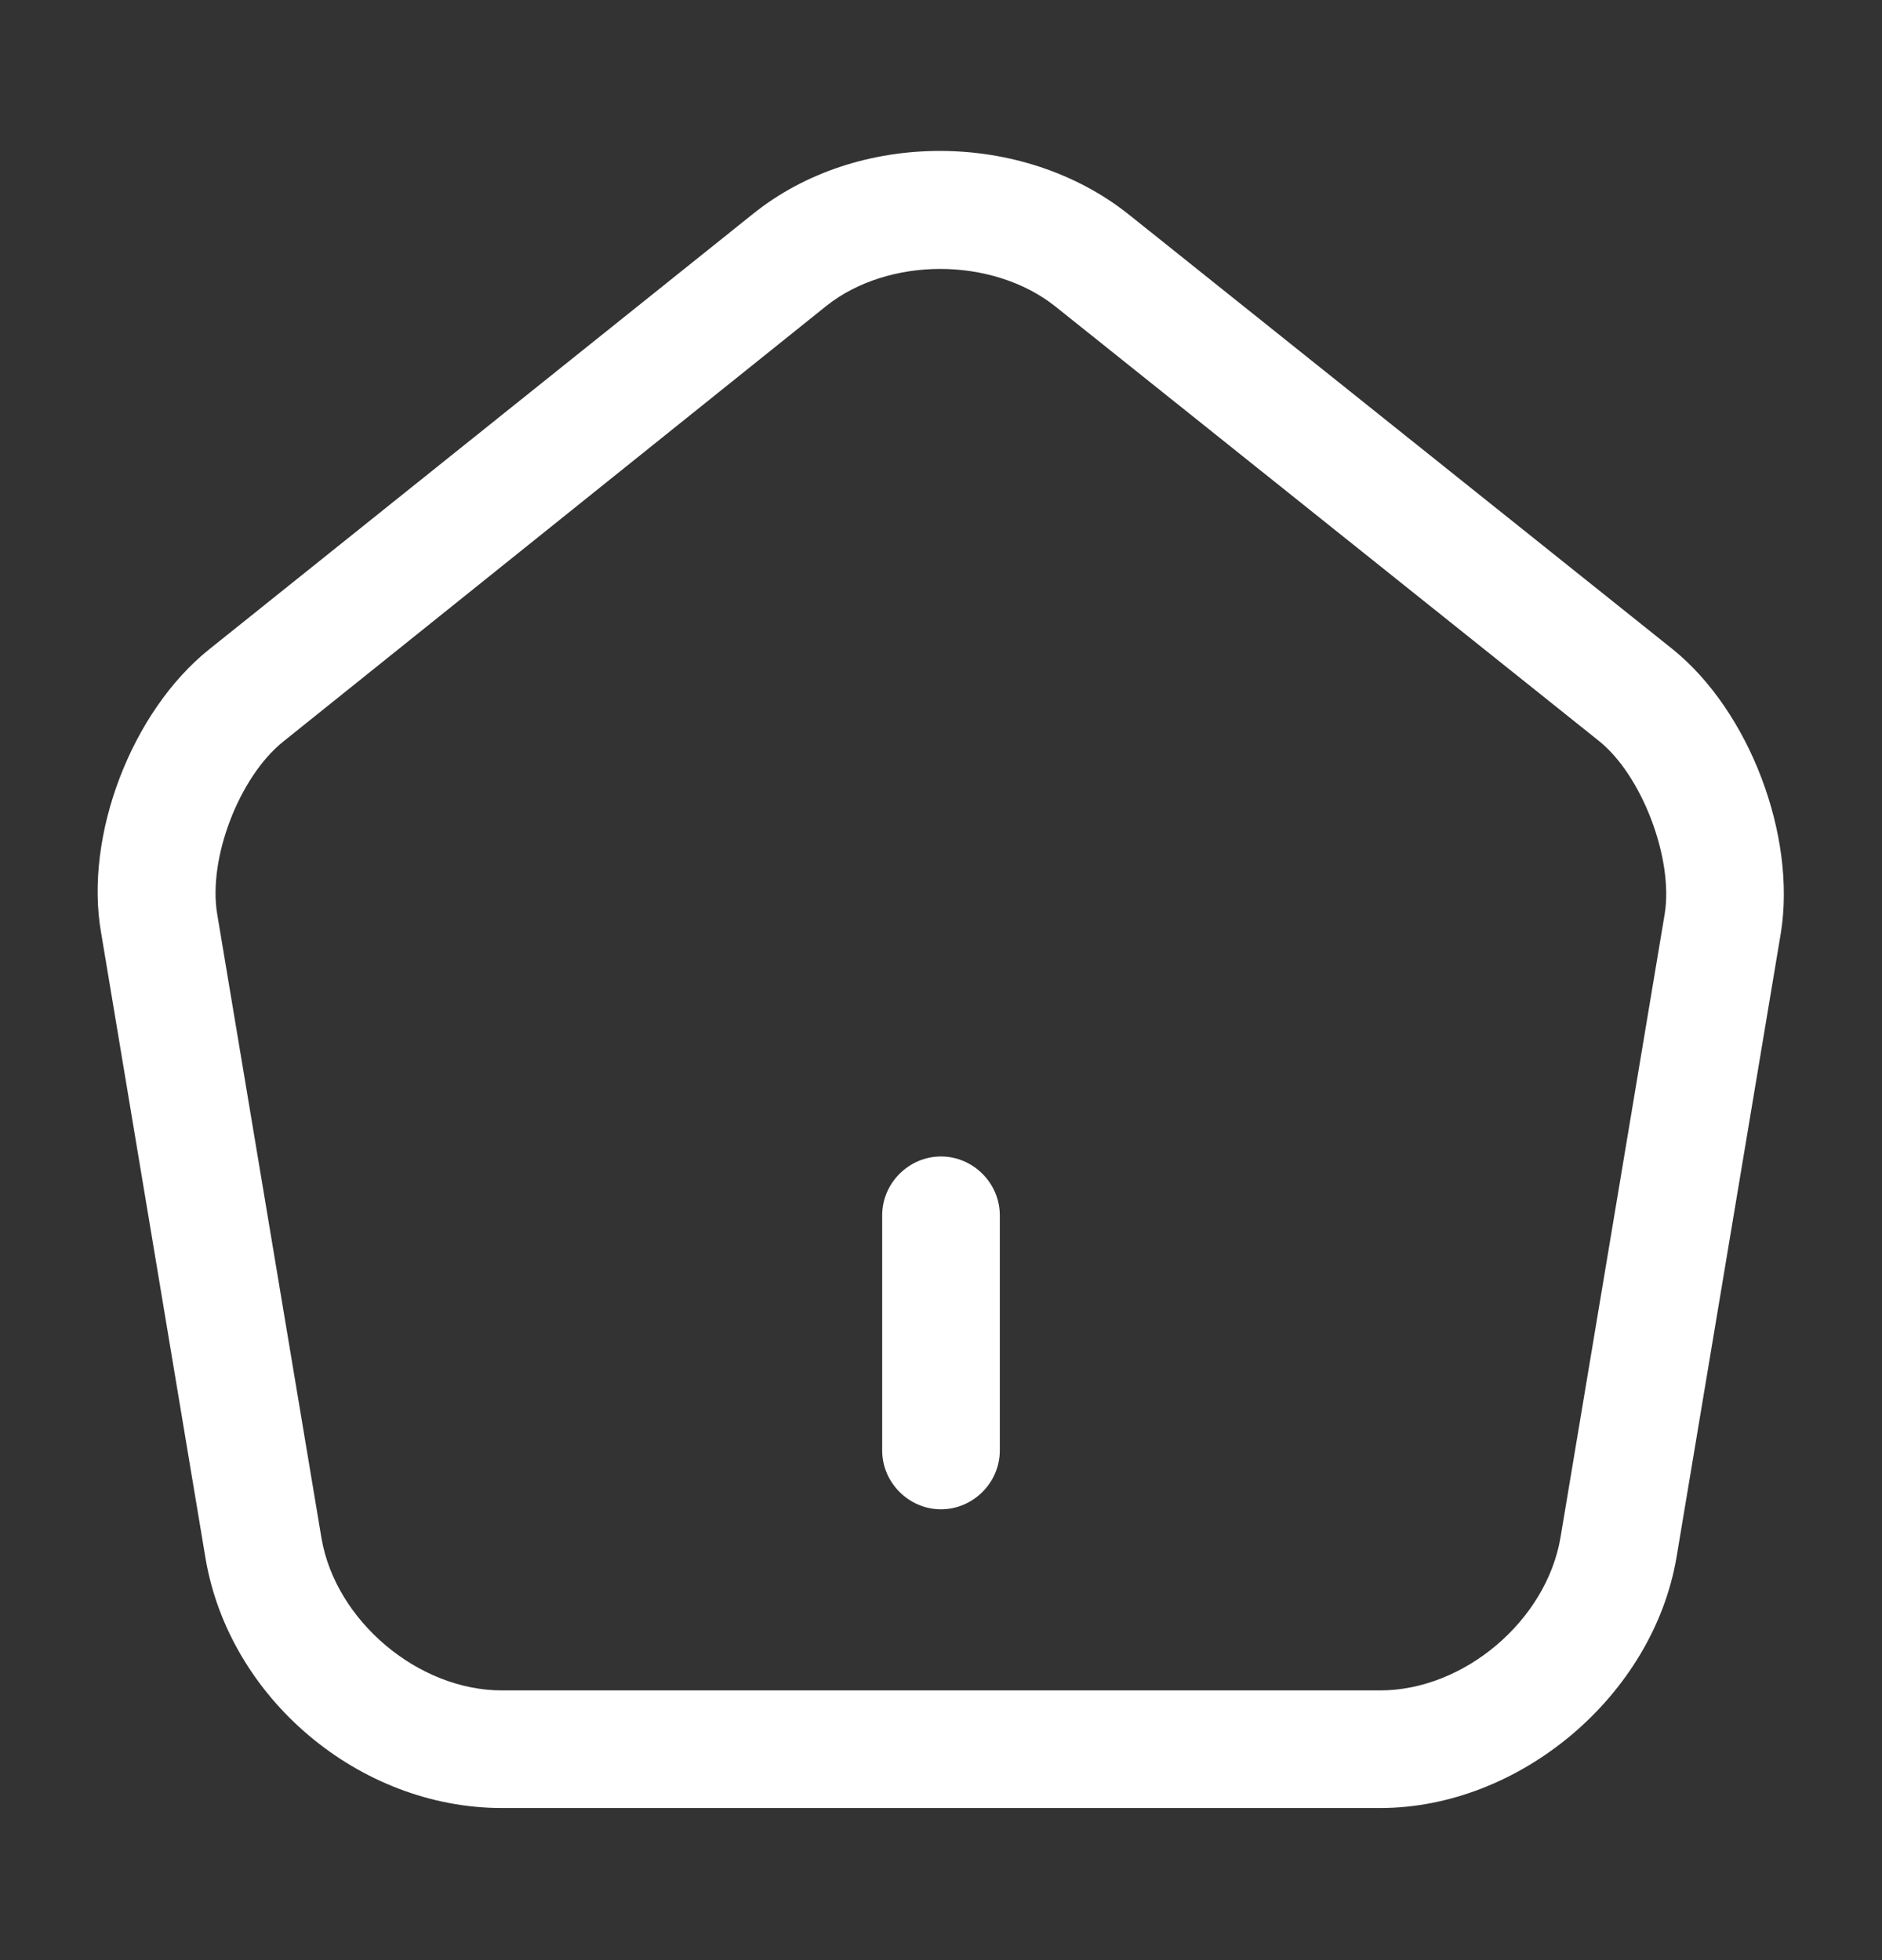 <svg width="24" height="25" viewBox="0 0 24 25" fill="none" xmlns="http://www.w3.org/2000/svg">
<rect x="0" y="0" width="24" height="25" fill="#333333" stroke="none"/>
<path d="M12 19.25C11.59 19.25 11.25 18.91 11.25 18.5V15.5C11.25 15.09 11.59 14.75 12 14.75C12.41 14.75 12.75 15.09 12.75 15.5V18.5C12.75 18.91 12.41 19.25 12 19.25Z" fill="white"/>
<path d="M17.6 23.06H6.4C4.58 23.06 2.92 21.66 2.62 19.87L1.29 11.9C1.07 10.66 1.68 9.07 2.67 8.28L9.6 2.73C10.94 1.65 13.05 1.66 14.4 2.74L21.33 8.28C22.31 9.07 22.91 10.66 22.71 11.9L21.38 19.86C21.08 21.63 19.38 23.06 17.6 23.06ZM11.99 3.43C11.46 3.43 10.93 3.59 10.54 3.9L3.61 9.46C3.05 9.91 2.65 10.95 2.77 11.66L4.1 19.62C4.28 20.67 5.33 21.56 6.4 21.56H17.6C18.67 21.56 19.72 20.67 19.9 19.61L21.23 11.65C21.34 10.95 20.94 9.89 20.39 9.45L13.46 3.91C13.06 3.59 12.52 3.43 11.99 3.43Z" fill="white"/>
</svg>
